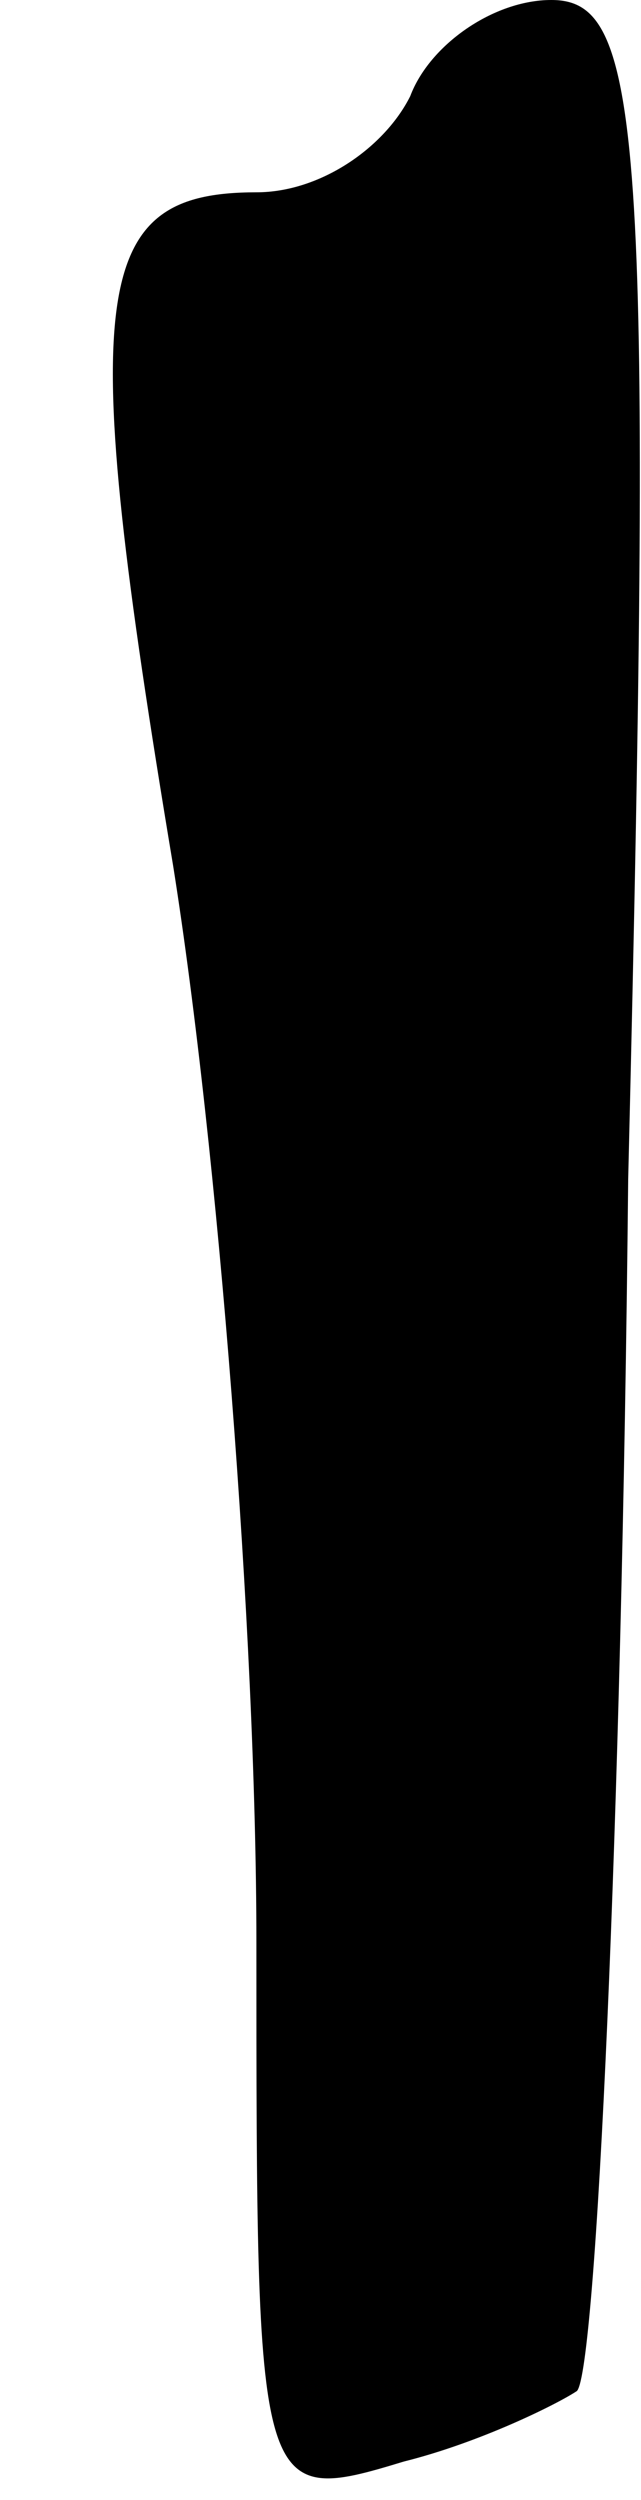 <?xml version="1.0" standalone="no"?>
<!DOCTYPE svg PUBLIC "-//W3C//DTD SVG 20010904//EN"
 "http://www.w3.org/TR/2001/REC-SVG-20010904/DTD/svg10.dtd">
<svg version="1.0" xmlns="http://www.w3.org/2000/svg"
 width="10pt" height="39pt" viewBox="0 0 10 39"
 preserveAspectRatio="xMidYMid meet">
<g transform="translate(0,39) scale(0.1,-0.1)"
fill="#000000" stroke="none">
<path fill="#000000" stroke="none" d="M64 375 c-4 -8 -14 -15 -24 -15 -26 0
-28 -15 -13 -105 7 -44 13 -120 13 -168 0 -87 0 -88 23 -81 12 3 24 9 27 11 3
3 7 88 8 189 4 165 2 184 -12 184 -9 0 -19 -7 -22 -15z"/>
</g>
</svg>

